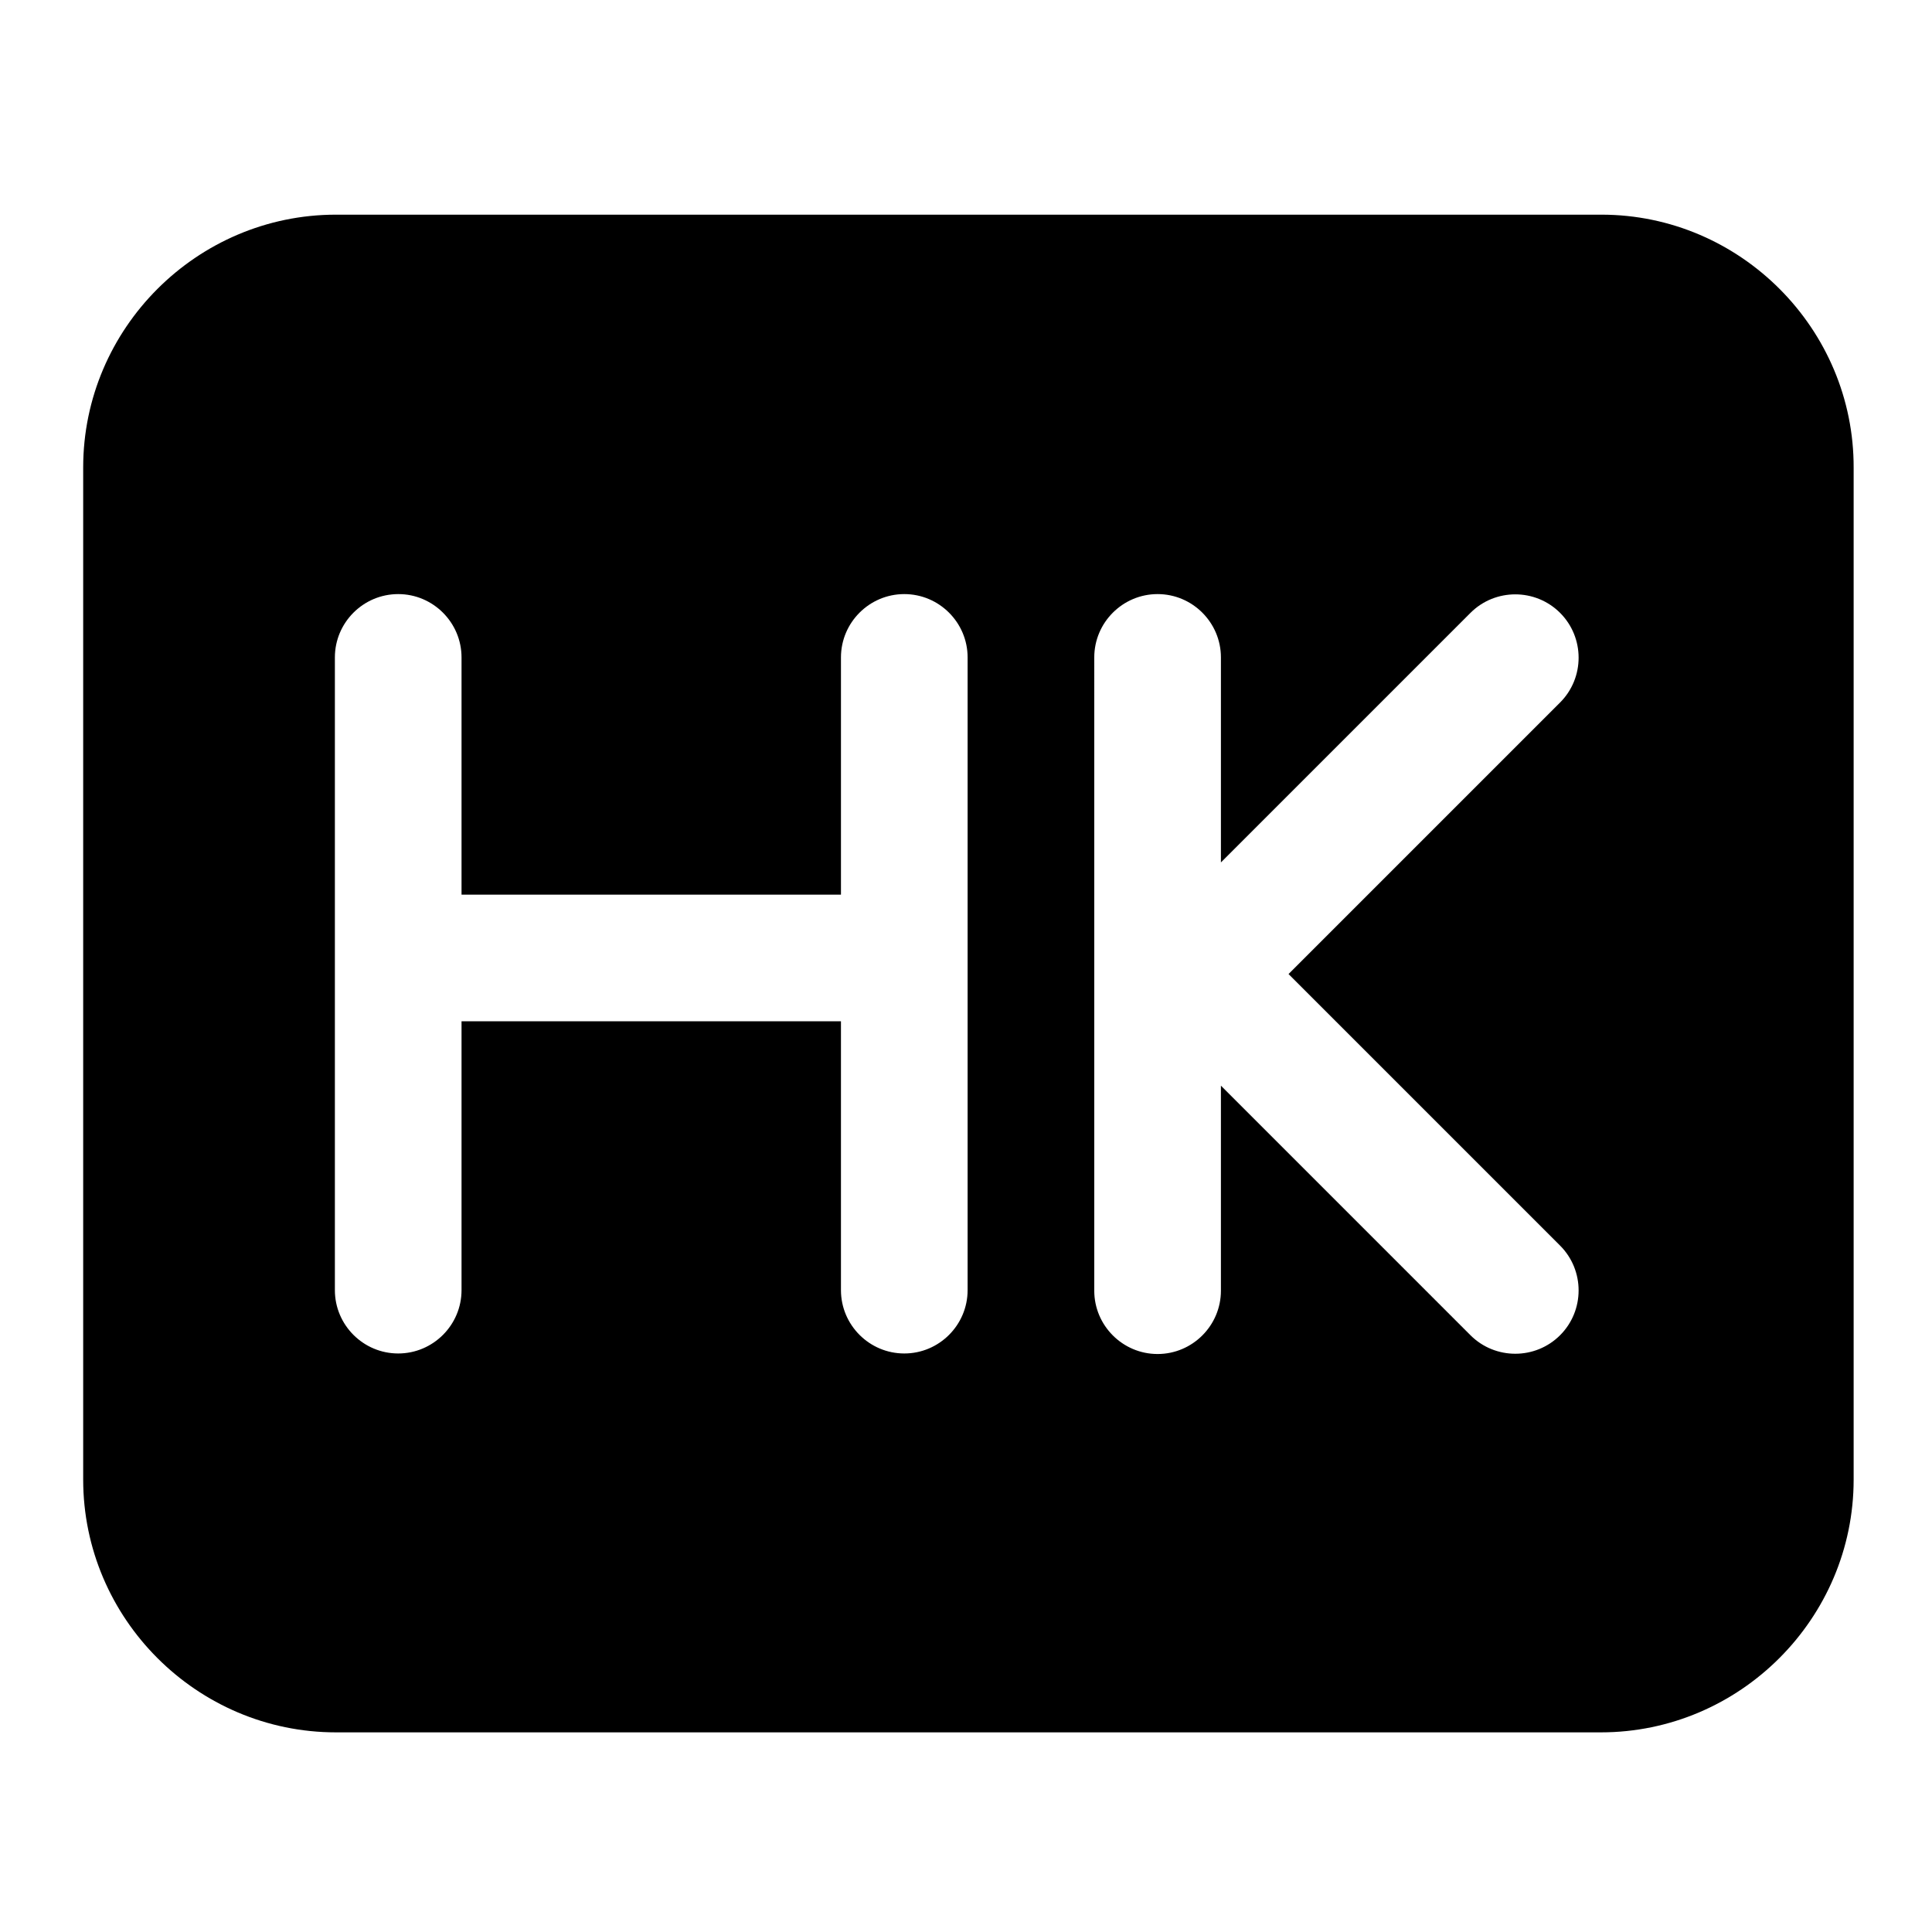 <?xml version="1.0" encoding="utf-8"?>
<!-- Generator: Adobe Illustrator 22.0.1, SVG Export Plug-In . SVG Version: 6.00 Build 0)  -->
<svg version="1.0" id="图层_1" xmlns="http://www.w3.org/2000/svg" xmlns:xlink="http://www.w3.org/1999/xlink" x="0px" y="0px"
	 viewBox="0 0 360 360" style="enable-background:new 0 0 360 360;" xml:space="preserve">
<path d="M298.4,40H62.6c-25.9,0-47.1,21.2-47.1,47.1v188.6c0,25.9,21.2,47.1,47.1,47.1h235.7c25.9,0,47.1-21.2,47.1-47.1V87.2
	C345.5,61.3,324.3,40,298.4,40z M180.3,240.4c0,6.5-5.3,11.8-11.8,11.8c-6.5,0-11.8-5.3-11.8-11.8v-50.1H86v50.1
	c0,6.5-5.3,11.8-11.8,11.8c-6.5,0-11.8-5.3-11.8-11.8V122.5c0-6.5,5.3-11.8,11.8-11.8c6.5,0,11.8,5.3,11.8,11.8v44.2h70.7v-44.2
	c0-6.5,5.3-11.8,11.8-11.8c6.5,0,11.8,5.3,11.8,11.8V240.4z M290.7,232.1c4.6,4.6,4.6,12.1,0,16.7c-4.6,4.6-12.1,4.6-16.7,0
	l-46.5-46.5v38.2c0,6.5-5.3,11.8-11.8,11.8c-6.5,0-11.8-5.3-11.8-11.8V122.5c0-6.5,5.3-11.8,11.8-11.8c6.5,0,11.8,5.3,11.8,11.8
	v38.2l46.5-46.5c4.6-4.6,12.1-4.6,16.7,0c4.6,4.6,4.6,12.1,0,16.7l-50.6,50.6L290.7,232.1z"/>
</svg>
